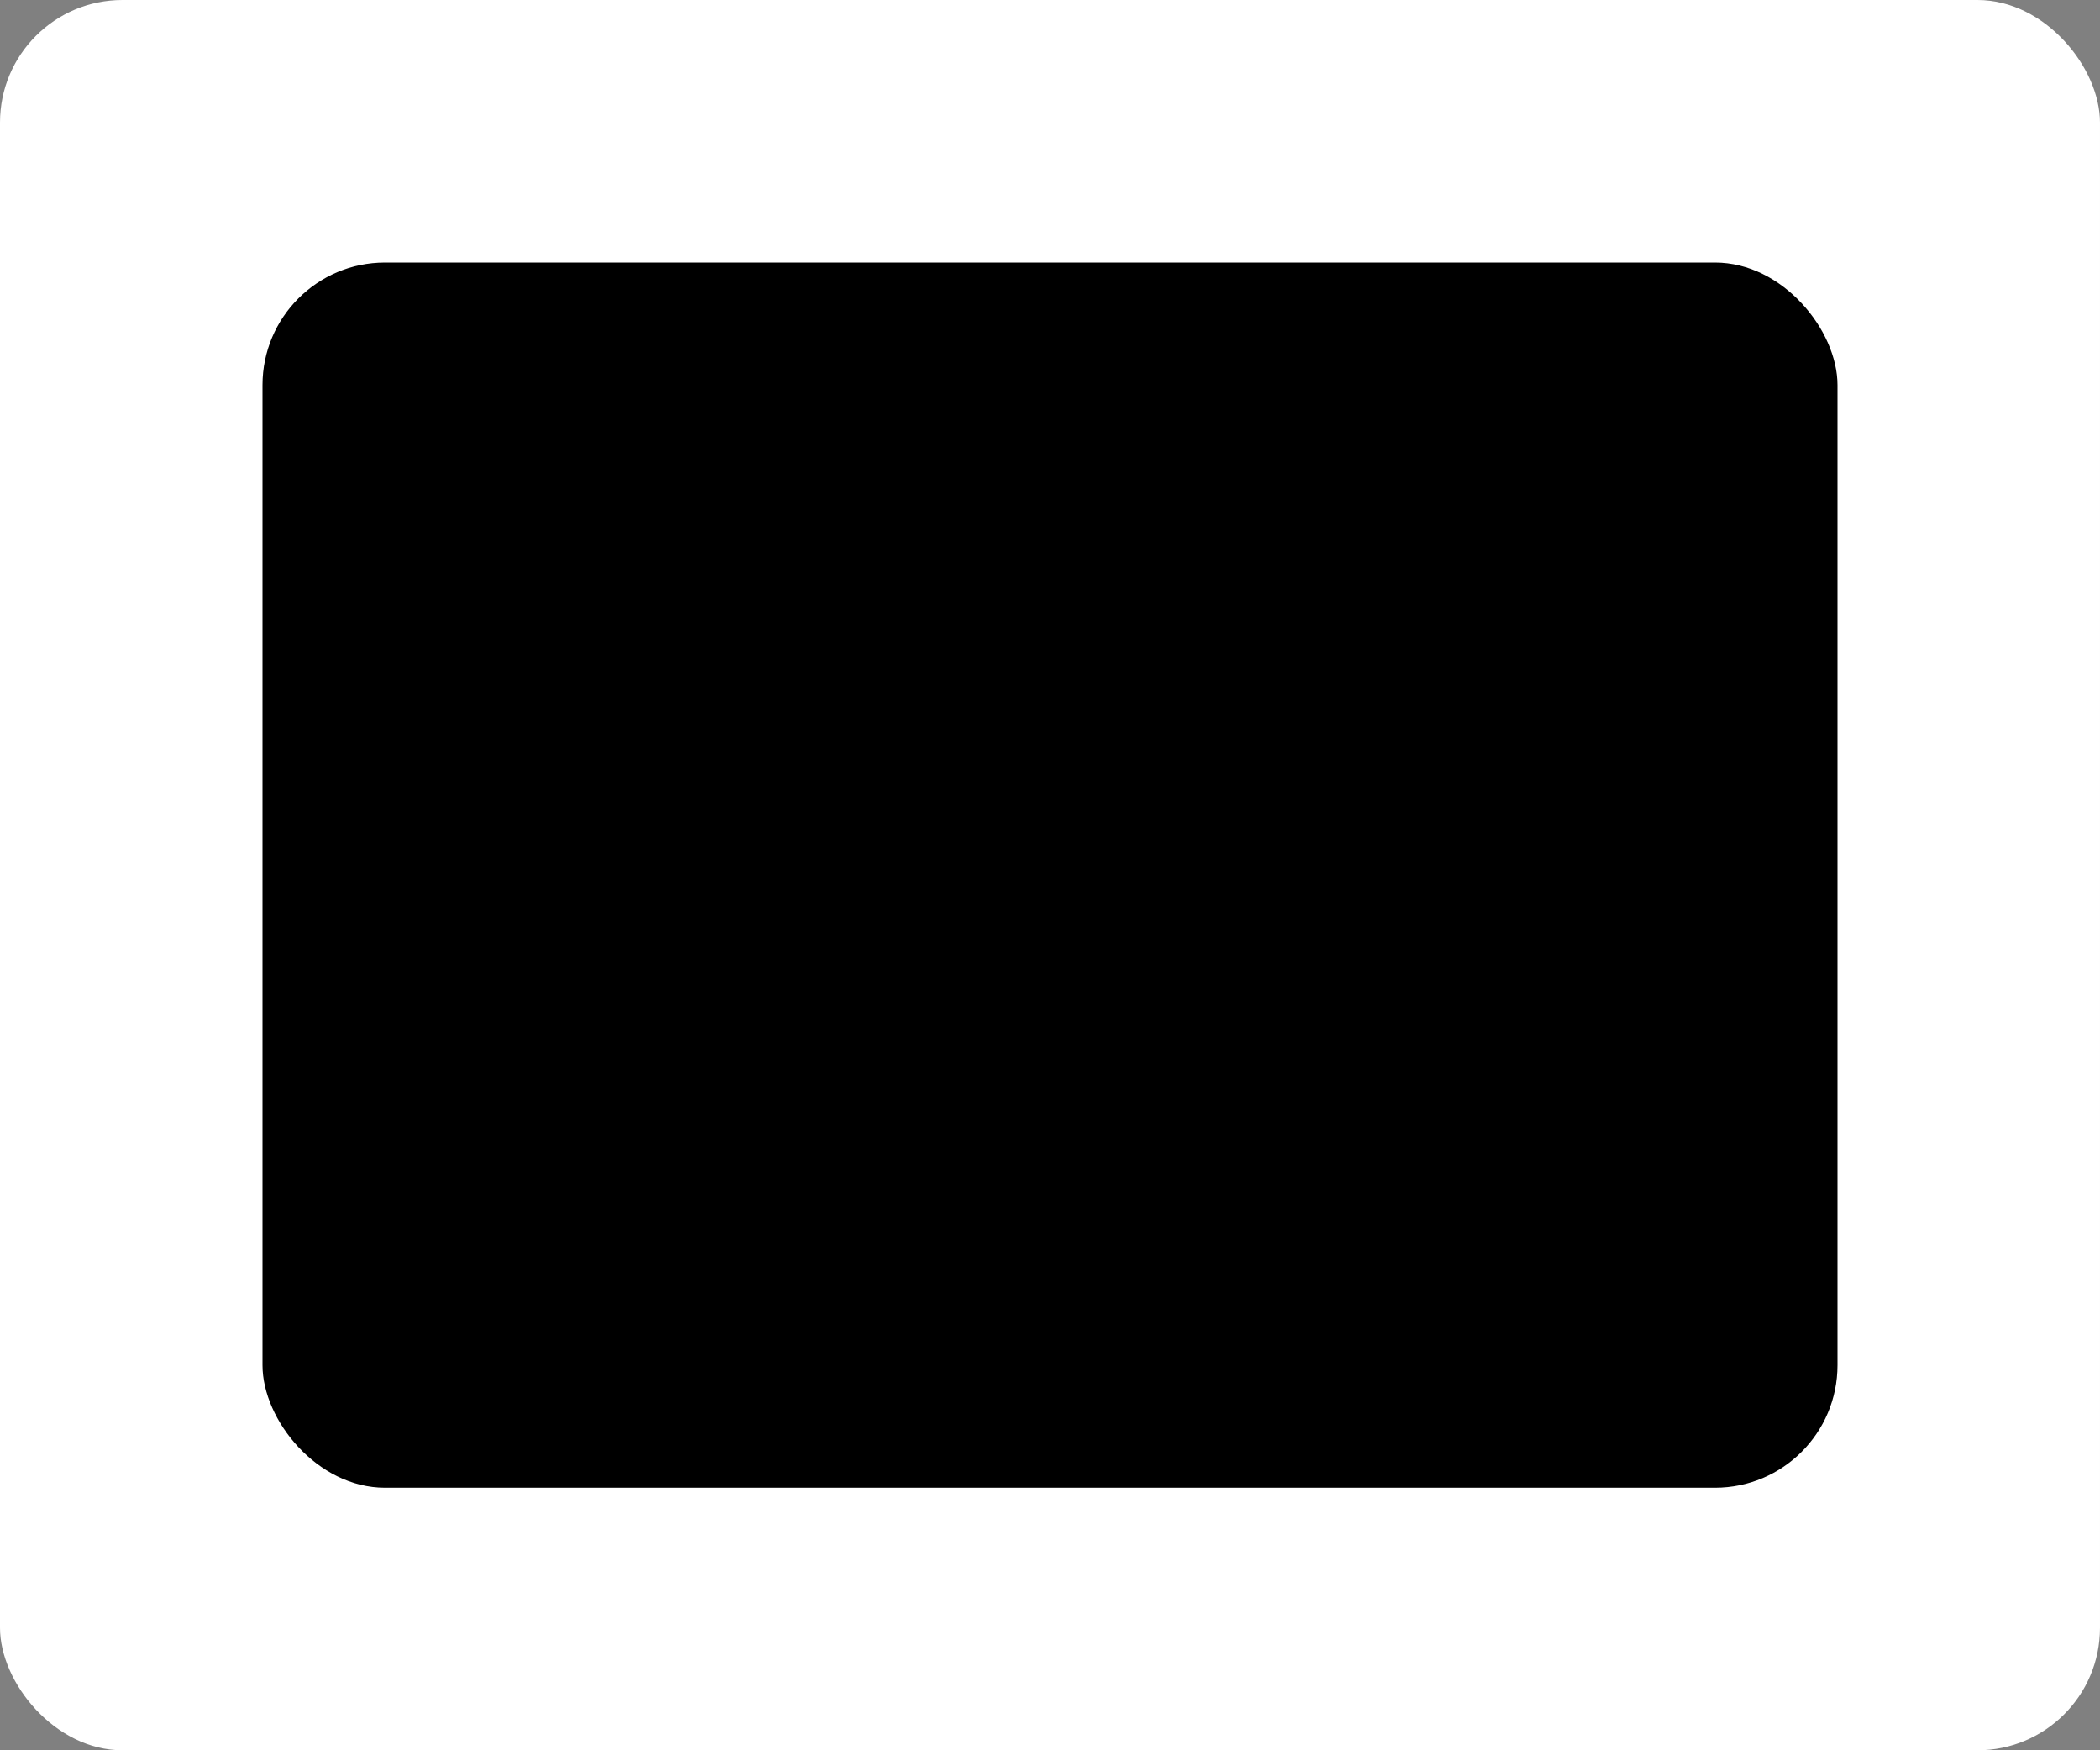 <svg width='120' height='100'
    xmlns='http://www.w3.org/2000/svg'>
    <rect width="100%" height="100%" fill="#808080" stroke="none"/>
    <rect width='120' height='100' x='0' y='0' rx='7' ry='7' fill='white' />
    <rect width='90' height='70' x='15' y='15' rx='7' ry='7' fill='hsl(275deg,73%,23%)' />
</svg>